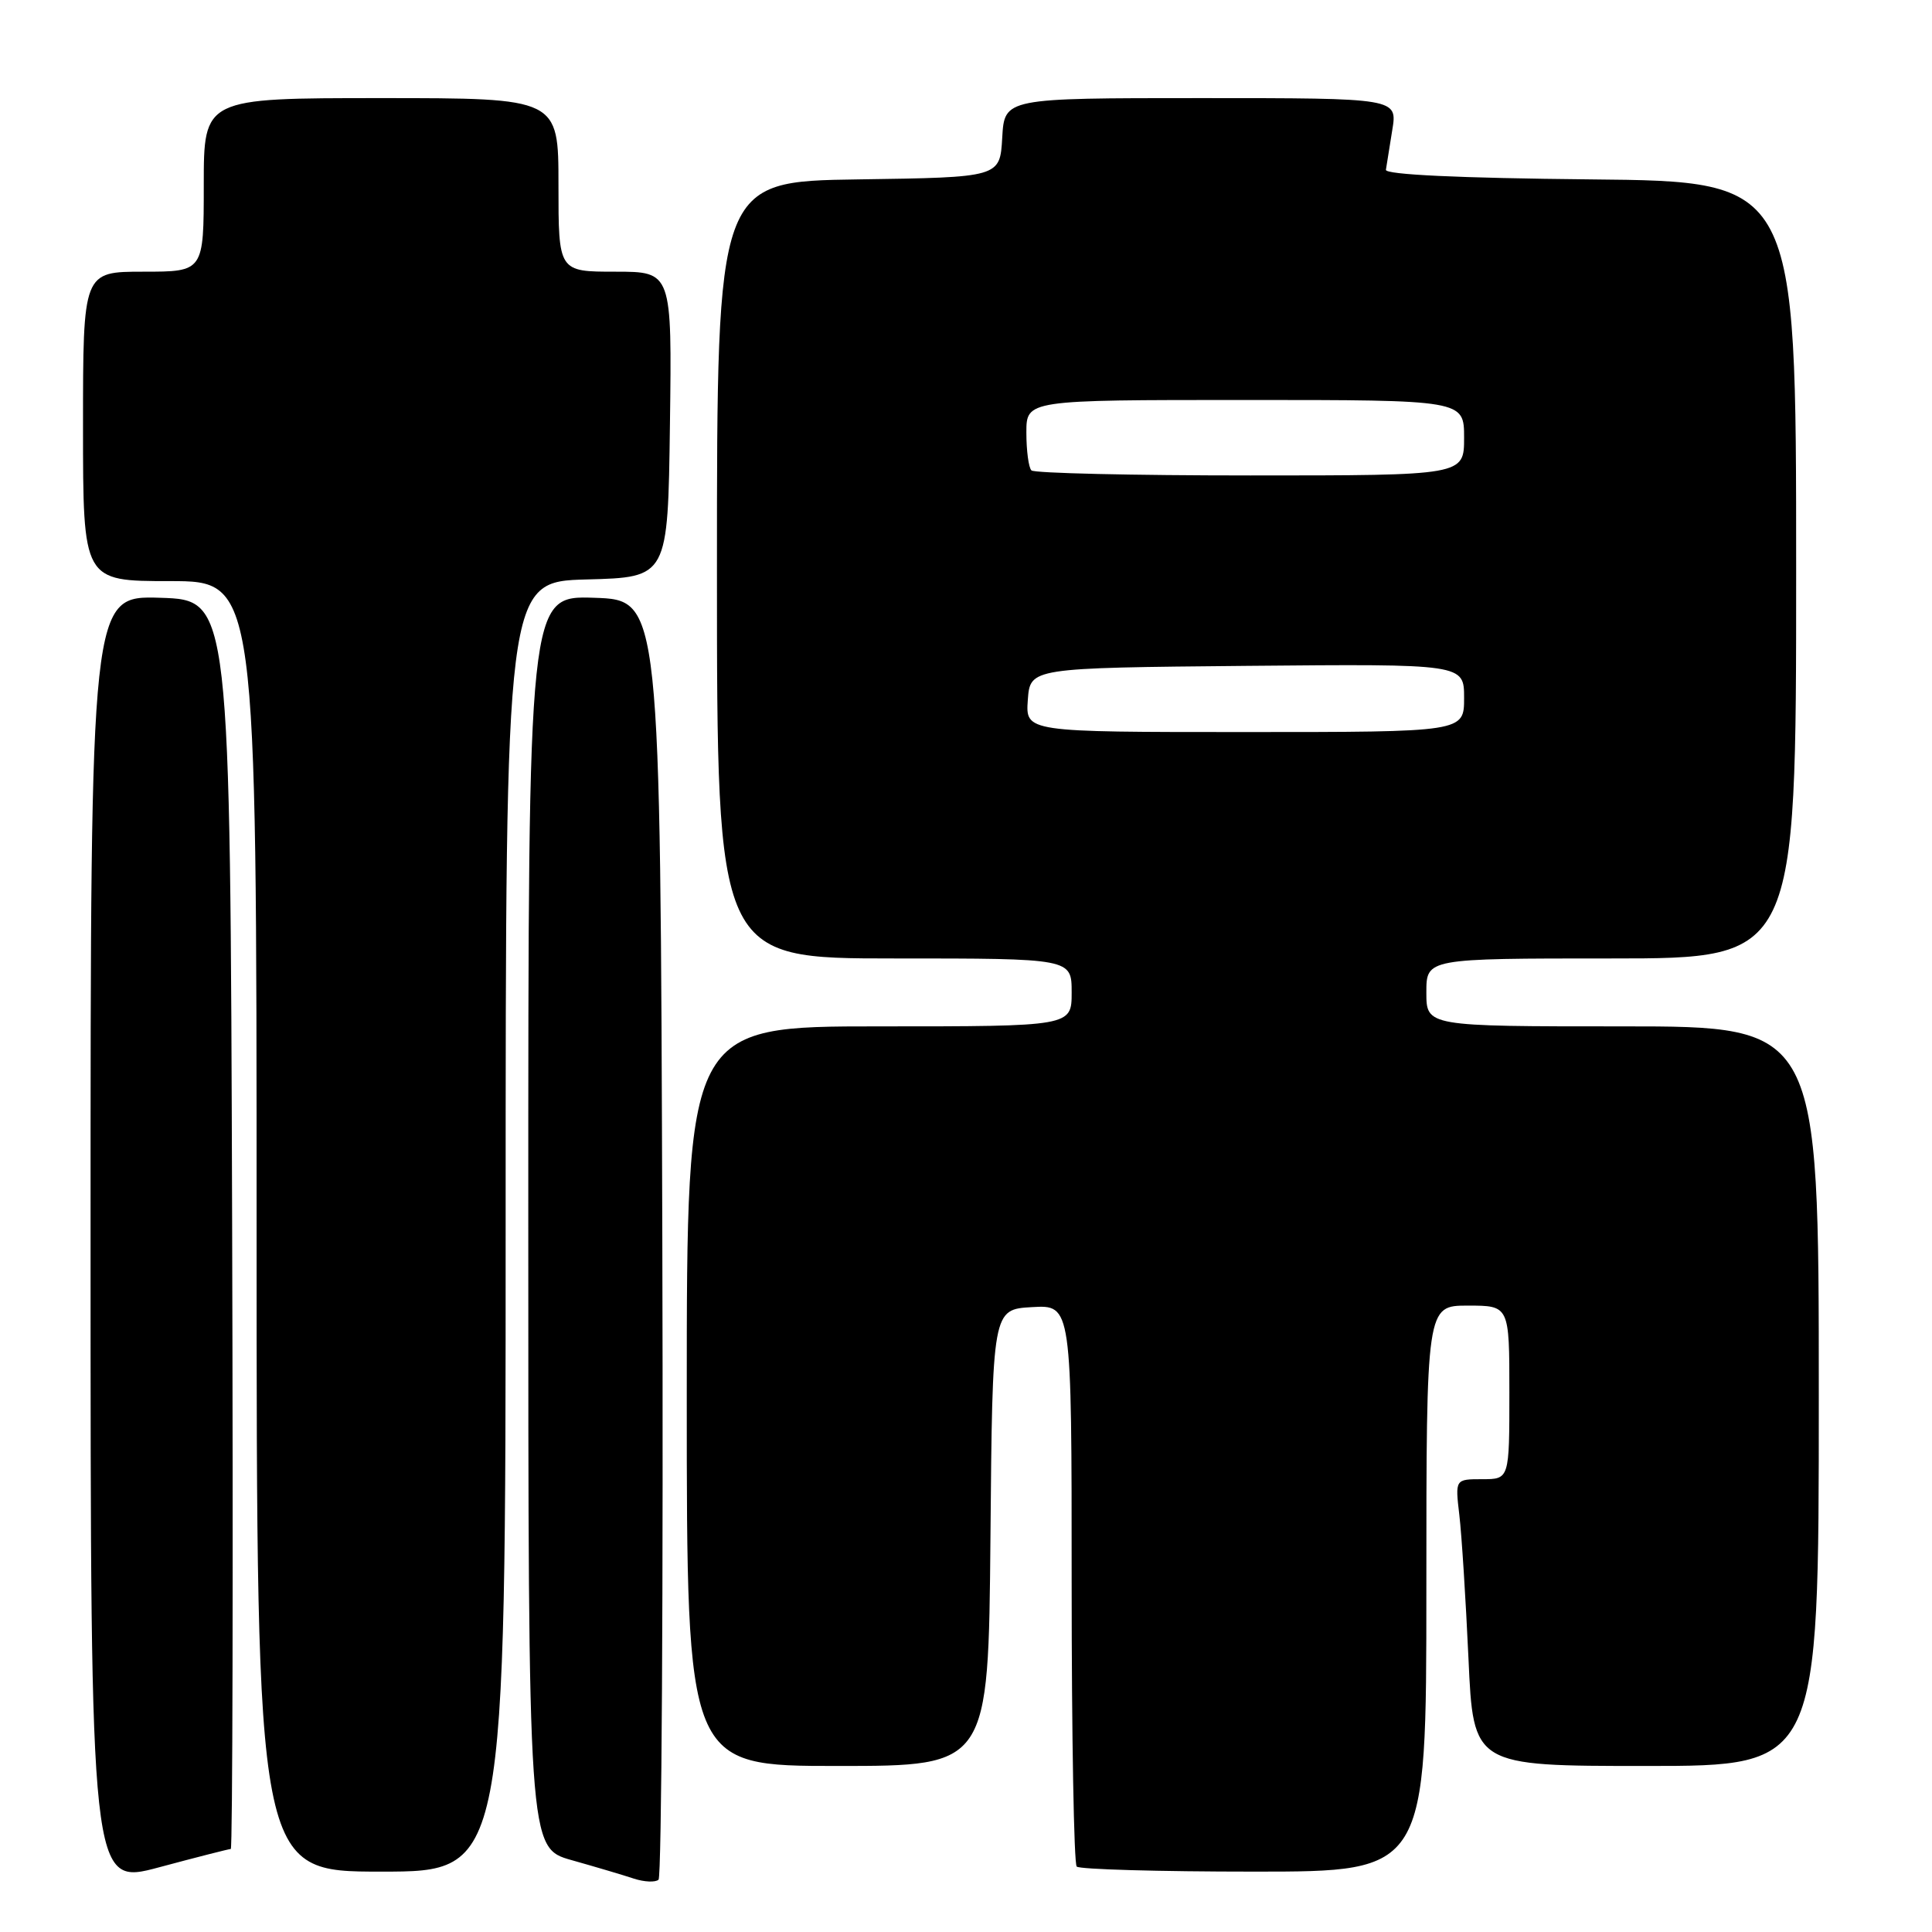 <?xml version="1.0" encoding="UTF-8" standalone="no"?>
<!DOCTYPE svg PUBLIC "-//W3C//DTD SVG 1.1//EN" "http://www.w3.org/Graphics/SVG/1.1/DTD/svg11.dtd" >
<svg xmlns="http://www.w3.org/2000/svg" xmlns:xlink="http://www.w3.org/1999/xlink" version="1.1" viewBox="0 0 256 256">
 <g >
 <path fill="currentColor"
d=" M 30.58 245.00 C 30.82 245.00 30.90 207.76 30.76 162.25 C 30.50 79.50 30.50 79.50 21.25 79.21 C 12.00 78.92 12.00 78.92 12.00 164.39 C 12.00 249.86 12.00 249.86 21.07 247.43 C 26.06 246.09 30.34 245.00 30.58 245.00 Z  M 87.76 163.94 C 87.50 79.50 87.50 79.50 78.75 79.21 C 70.00 78.92 70.00 78.92 70.00 161.89 C 70.00 244.86 70.00 244.86 75.75 246.48 C 78.91 247.37 82.62 248.47 84.00 248.93 C 85.38 249.38 86.84 249.44 87.26 249.07 C 87.67 248.69 87.90 210.39 87.76 163.94 Z  M 67.00 162.53 C 67.00 77.07 67.00 77.07 77.75 76.78 C 88.50 76.50 88.50 76.50 88.77 56.25 C 89.04 36.00 89.04 36.00 81.52 36.00 C 74.00 36.00 74.00 36.00 74.00 24.50 C 74.00 13.00 74.00 13.00 50.50 13.00 C 27.00 13.00 27.00 13.00 27.00 24.50 C 27.00 36.00 27.00 36.00 19.00 36.00 C 11.00 36.00 11.00 36.00 11.00 56.50 C 11.00 77.00 11.00 77.00 22.50 77.00 C 34.00 77.00 34.00 77.00 34.00 162.50 C 34.00 248.00 34.00 248.00 50.50 248.00 C 67.00 248.00 67.00 248.00 67.00 162.53 Z  M 189.00 210.50 C 189.00 173.00 189.00 173.00 194.50 173.00 C 200.00 173.00 200.00 173.00 200.00 184.50 C 200.00 196.00 200.00 196.00 196.41 196.00 C 192.81 196.00 192.81 196.00 193.37 200.75 C 193.68 203.36 194.22 211.91 194.58 219.75 C 195.22 234.00 195.22 234.00 218.11 234.00 C 241.00 234.00 241.00 234.00 241.00 185.00 C 241.00 136.00 241.00 136.00 215.00 136.00 C 189.00 136.00 189.00 136.00 189.00 131.50 C 189.00 127.00 189.00 127.00 213.50 127.00 C 238.00 127.00 238.00 127.00 238.00 75.52 C 238.00 24.03 238.00 24.03 210.75 23.77 C 193.31 23.60 183.55 23.14 183.64 22.50 C 183.72 21.95 184.10 19.59 184.48 17.25 C 185.18 13.00 185.18 13.00 159.14 13.00 C 133.10 13.00 133.10 13.00 132.80 18.25 C 132.50 23.50 132.50 23.50 113.75 23.77 C 95.00 24.04 95.00 24.04 95.00 75.52 C 95.00 127.00 95.00 127.00 118.50 127.00 C 142.00 127.00 142.00 127.00 142.00 131.50 C 142.00 136.00 142.00 136.00 116.50 136.00 C 91.00 136.00 91.00 136.00 91.00 185.00 C 91.00 234.00 91.00 234.00 110.99 234.00 C 130.97 234.00 130.97 234.00 131.24 203.75 C 131.50 173.50 131.50 173.50 136.75 173.20 C 142.00 172.90 142.00 172.90 142.00 209.78 C 142.00 230.07 142.30 246.97 142.67 247.33 C 143.03 247.70 153.61 248.00 166.17 248.00 C 189.00 248.00 189.00 248.00 189.00 210.50 Z  M 136.19 92.75 C 136.50 88.50 136.50 88.50 165.25 88.23 C 194.00 87.97 194.00 87.97 194.00 92.48 C 194.00 97.00 194.00 97.00 164.94 97.00 C 135.89 97.00 135.89 97.00 136.19 92.75 Z  M 136.67 62.33 C 136.30 61.97 136.00 59.72 136.00 57.33 C 136.00 53.00 136.00 53.00 165.00 53.00 C 194.00 53.00 194.00 53.00 194.00 58.00 C 194.00 63.00 194.00 63.00 165.67 63.00 C 150.08 63.00 137.03 62.70 136.67 62.33 Z "/>
</g>
</svg>